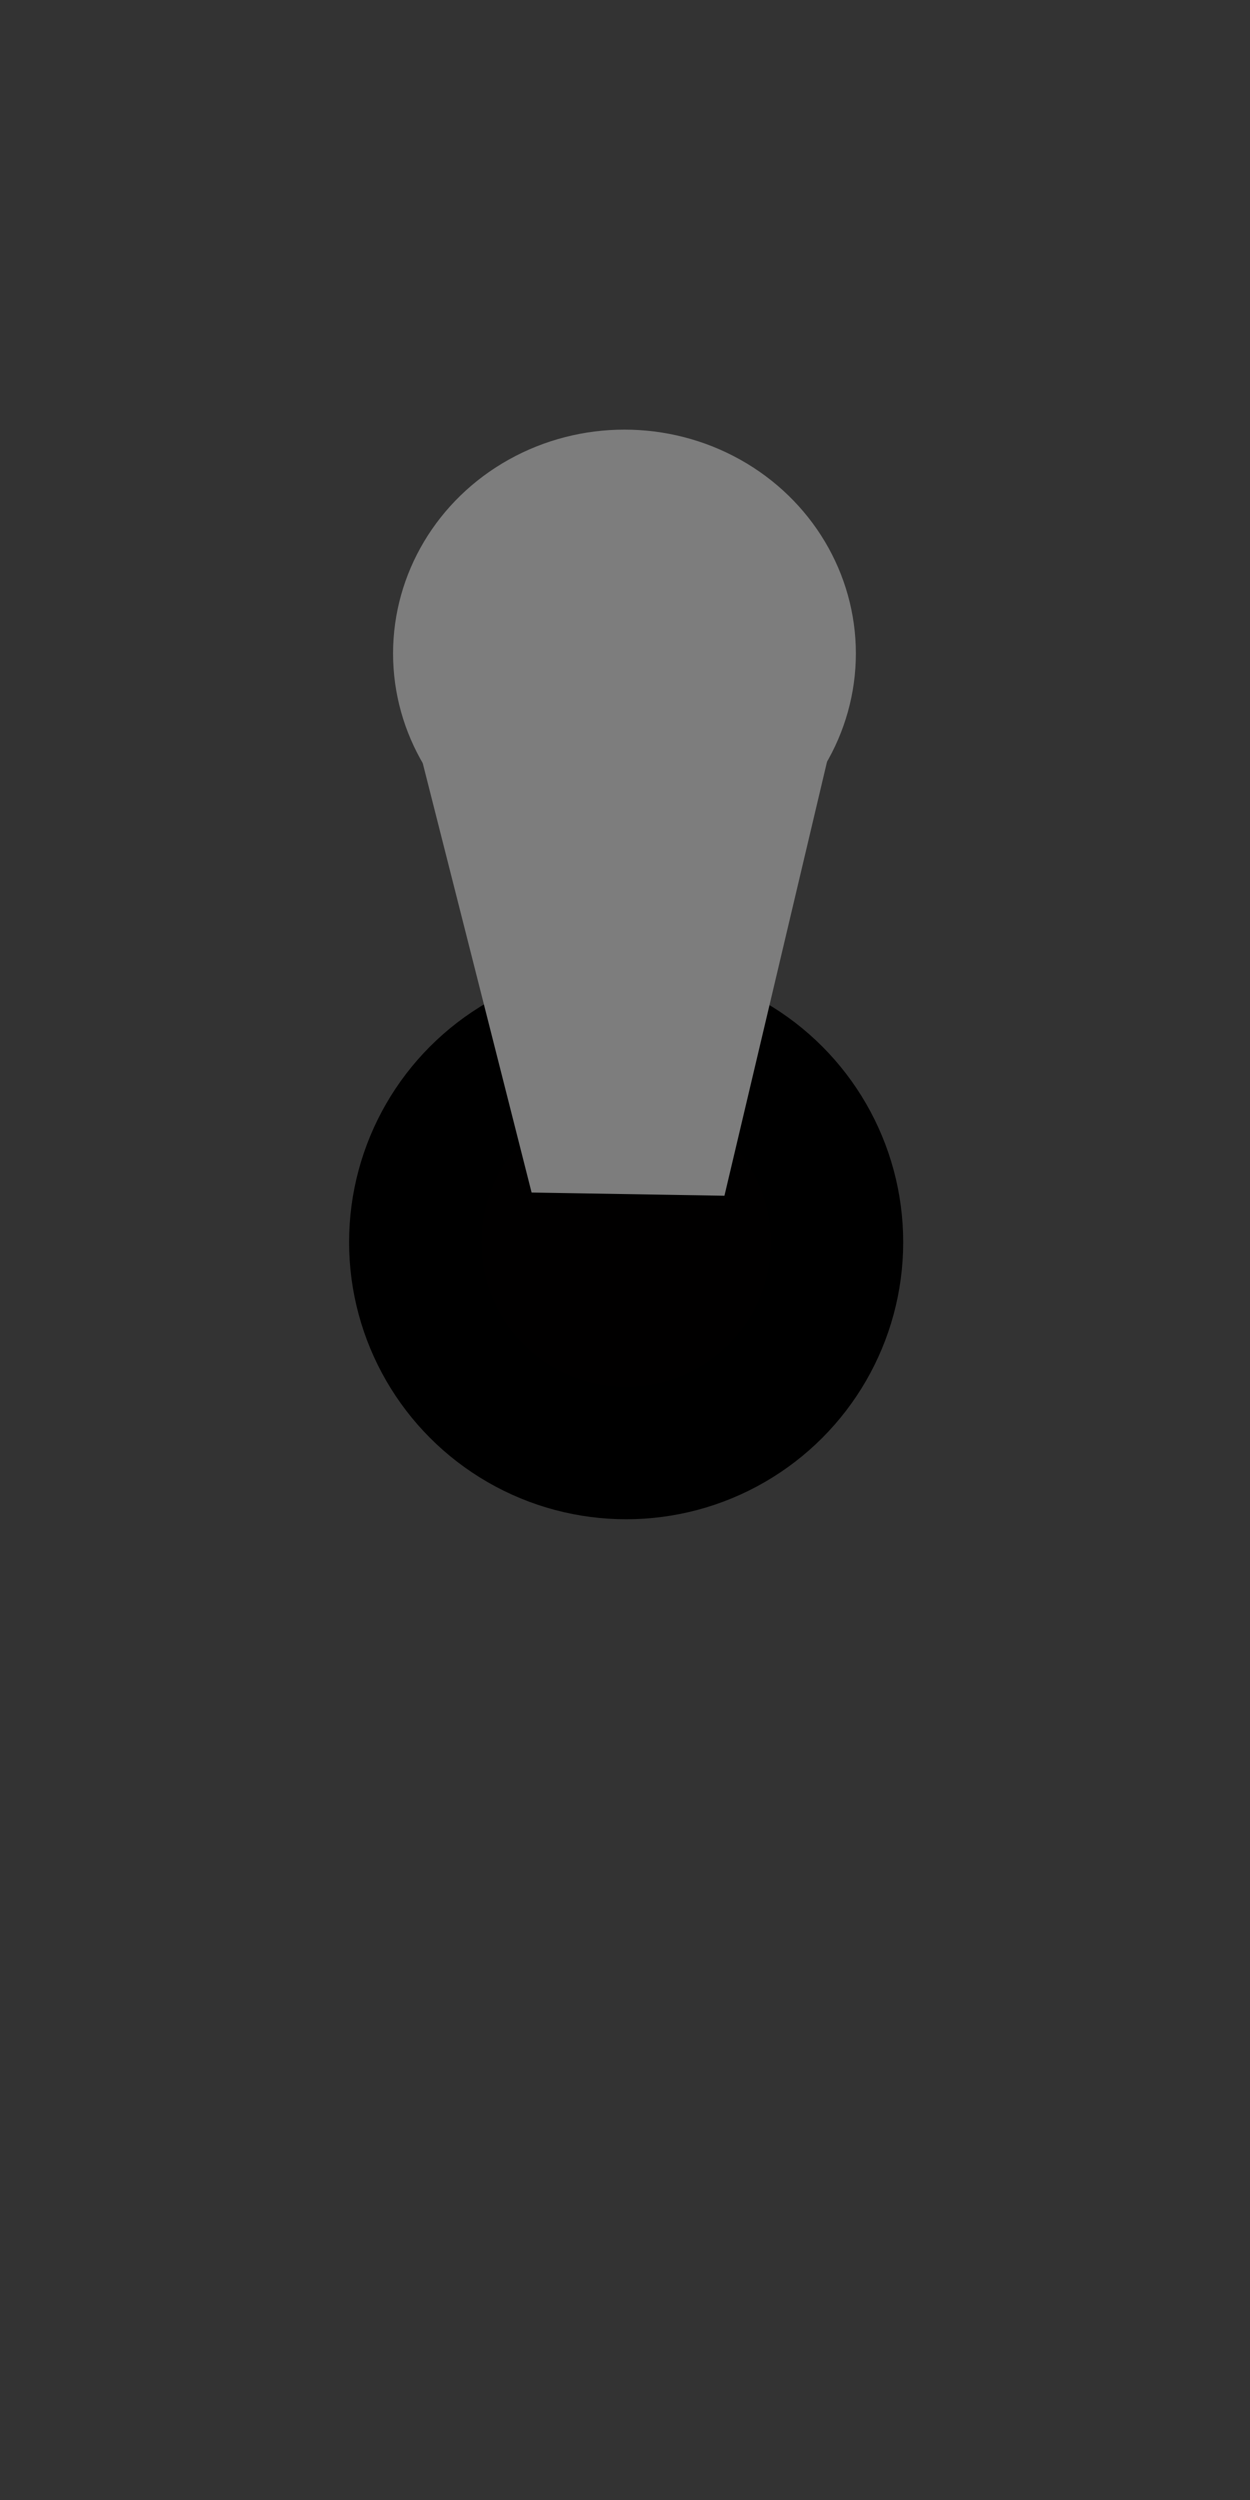 <?xml version="1.0" encoding="UTF-8" standalone="no"?>
<!-- Created with Inkscape (http://www.inkscape.org/) -->

<svg
   xmlns:dc="http://purl.org/dc/elements/1.1/"
   xmlns:cc="http://creativecommons.org/ns#"
   xmlns:rdf="http://www.w3.org/1999/02/22-rdf-syntax-ns#"
   xmlns:svg="http://www.w3.org/2000/svg"
   xmlns="http://www.w3.org/2000/svg"
   xmlns:sodipodi="http://sodipodi.sourceforge.net/DTD/sodipodi-0.dtd"
   xmlns:inkscape="http://www.inkscape.org/namespaces/inkscape"
   width="50mm"
   height="100mm"
   viewBox="0 0 177.165 354.331"
   id="svg4335"
   version="1.1"
   inkscape:version="0.91 r13725"
   sodipodi:docname="switch.svg"
   inkscape:export-filename="D:\Documents\Websites\JSPFD\img\switch.png"
   inkscape:export-xdpi="90"
   inkscape:export-ydpi="90">
  <rect x="0" y="0" width="177.165" height="354.331" fill="#333333" stroke="none"/>
  <defs
     id="defs4337" />
  <sodipodi:namedview
     id="base"
     pagecolor="#ffffff"
     bordercolor="#666666"
     borderopacity="1"
     inkscape:pageopacity="0"
     inkscape:pageshadow="2"
     inkscape:zoom="2.8"
     inkscape:cx="51.48411"
     inkscape:cy="160.92551"
     inkscape:document-units="px"
     inkscape:current-layer="layer1"
     showgrid="false"
     inkscape:window-width="1920"
     inkscape:window-height="1147"
     inkscape:window-x="1912"
     inkscape:window-y="-8"
     inkscape:window-maximized="1"
     showguides="true"
     inkscape:guide-bbox="true">
    <sodipodi:guide
       position="0,177.165"
       orientation="0,1"
       id="guide4693"
       inkscape:label=""
       inkscape:color="rgb(0,0,255)" />
    <sodipodi:guide
       position="88.583,0"
       orientation="1,0"
       id="guide4695"
       inkscape:label=""
       inkscape:color="rgb(0,0,255)" />
  </sodipodi:namedview>
  <g
     inkscape:label="Layer 1"
     inkscape:groupmode="layer"
     id="layer1"
     transform="translate(0,-698.032)"
     style="opacity:1">
    <circle
       style="color:#000000;clip-rule:nonzero;display:inline;overflow:visible;visibility:visible;opacity:1;isolation:auto;mix-blend-mode:normal;color-interpolation:sRGB;color-interpolation-filters:linearRGB;solid-color:#000000;solid-opacity:1;fill:#ffffff;fill-opacity:1;fill-rule:evenodd;stroke:#ffffff;stroke-width:18.8;stroke-linecap:butt;stroke-linejoin:miter;stroke-miterlimit:0;stroke-dasharray:none;stroke-dashoffset:185;stroke-opacity:1;color-rendering:auto;image-rendering:auto;shape-rendering:auto;text-rendering:auto;enable-background:accumulate"
       id="path4883"
       cx="92.316"
       cy="795.162"
       r="14.799" />
    <circle
       style="color:#000000;clip-rule:nonzero;display:inline;overflow:visible;visibility:visible;opacity:1;isolation:auto;mix-blend-mode:normal;color-interpolation:sRGB;color-interpolation-filters:linearRGB;solid-color:#000000;solid-opacity:1;fill:#010000;fill-opacity:1;fill-rule:evenodd;stroke:#000000;stroke-width:18.8;stroke-linecap:butt;stroke-linejoin:miter;stroke-miterlimit:0;stroke-dasharray:none;stroke-dashoffset:185;stroke-opacity:1;color-rendering:auto;image-rendering:auto;shape-rendering:auto;text-rendering:auto;enable-background:accumulate"
       id="path4885"
       cx="88.745"
       cy="874.091"
       r="29.868" />
    <g
       id="g4899"
       transform="matrix(0.644,0,0,0.623,30.547,322.82)">
      <circle
         r="41.527"
         cy="750.934"
         cx="90"
         id="path4887"
         style="color:#000000;clip-rule:nonzero;display:inline;overflow:visible;visibility:visible;opacity:1;isolation:auto;mix-blend-mode:normal;color-interpolation:sRGB;color-interpolation-filters:linearRGB;solid-color:#000000;solid-opacity:1;fill:#7d7d7d;fill-opacity:1;fill-rule:evenodd;stroke:#7d7d7d;stroke-width:18.8;stroke-linecap:butt;stroke-linejoin:miter;stroke-miterlimit:0;stroke-dasharray:none;stroke-dashoffset:185;stroke-opacity:1;color-rendering:auto;image-rendering:auto;shape-rendering:auto;text-rendering:auto;enable-background:accumulate" />
      <path
         inkscape:connector-curvature="0"
         id="path4889"
         d="m 40.008,750.94 29.952,122.13 41.641,0.714 27.76,-121.416 z"
         style="fill:#7d7d7d;fill-opacity:1;fill-rule:evenodd;stroke:#7d7d7d;stroke-width:1.011px;stroke-linecap:butt;stroke-linejoin:miter;stroke-opacity:1" />
    </g>
  </g>
</svg>
